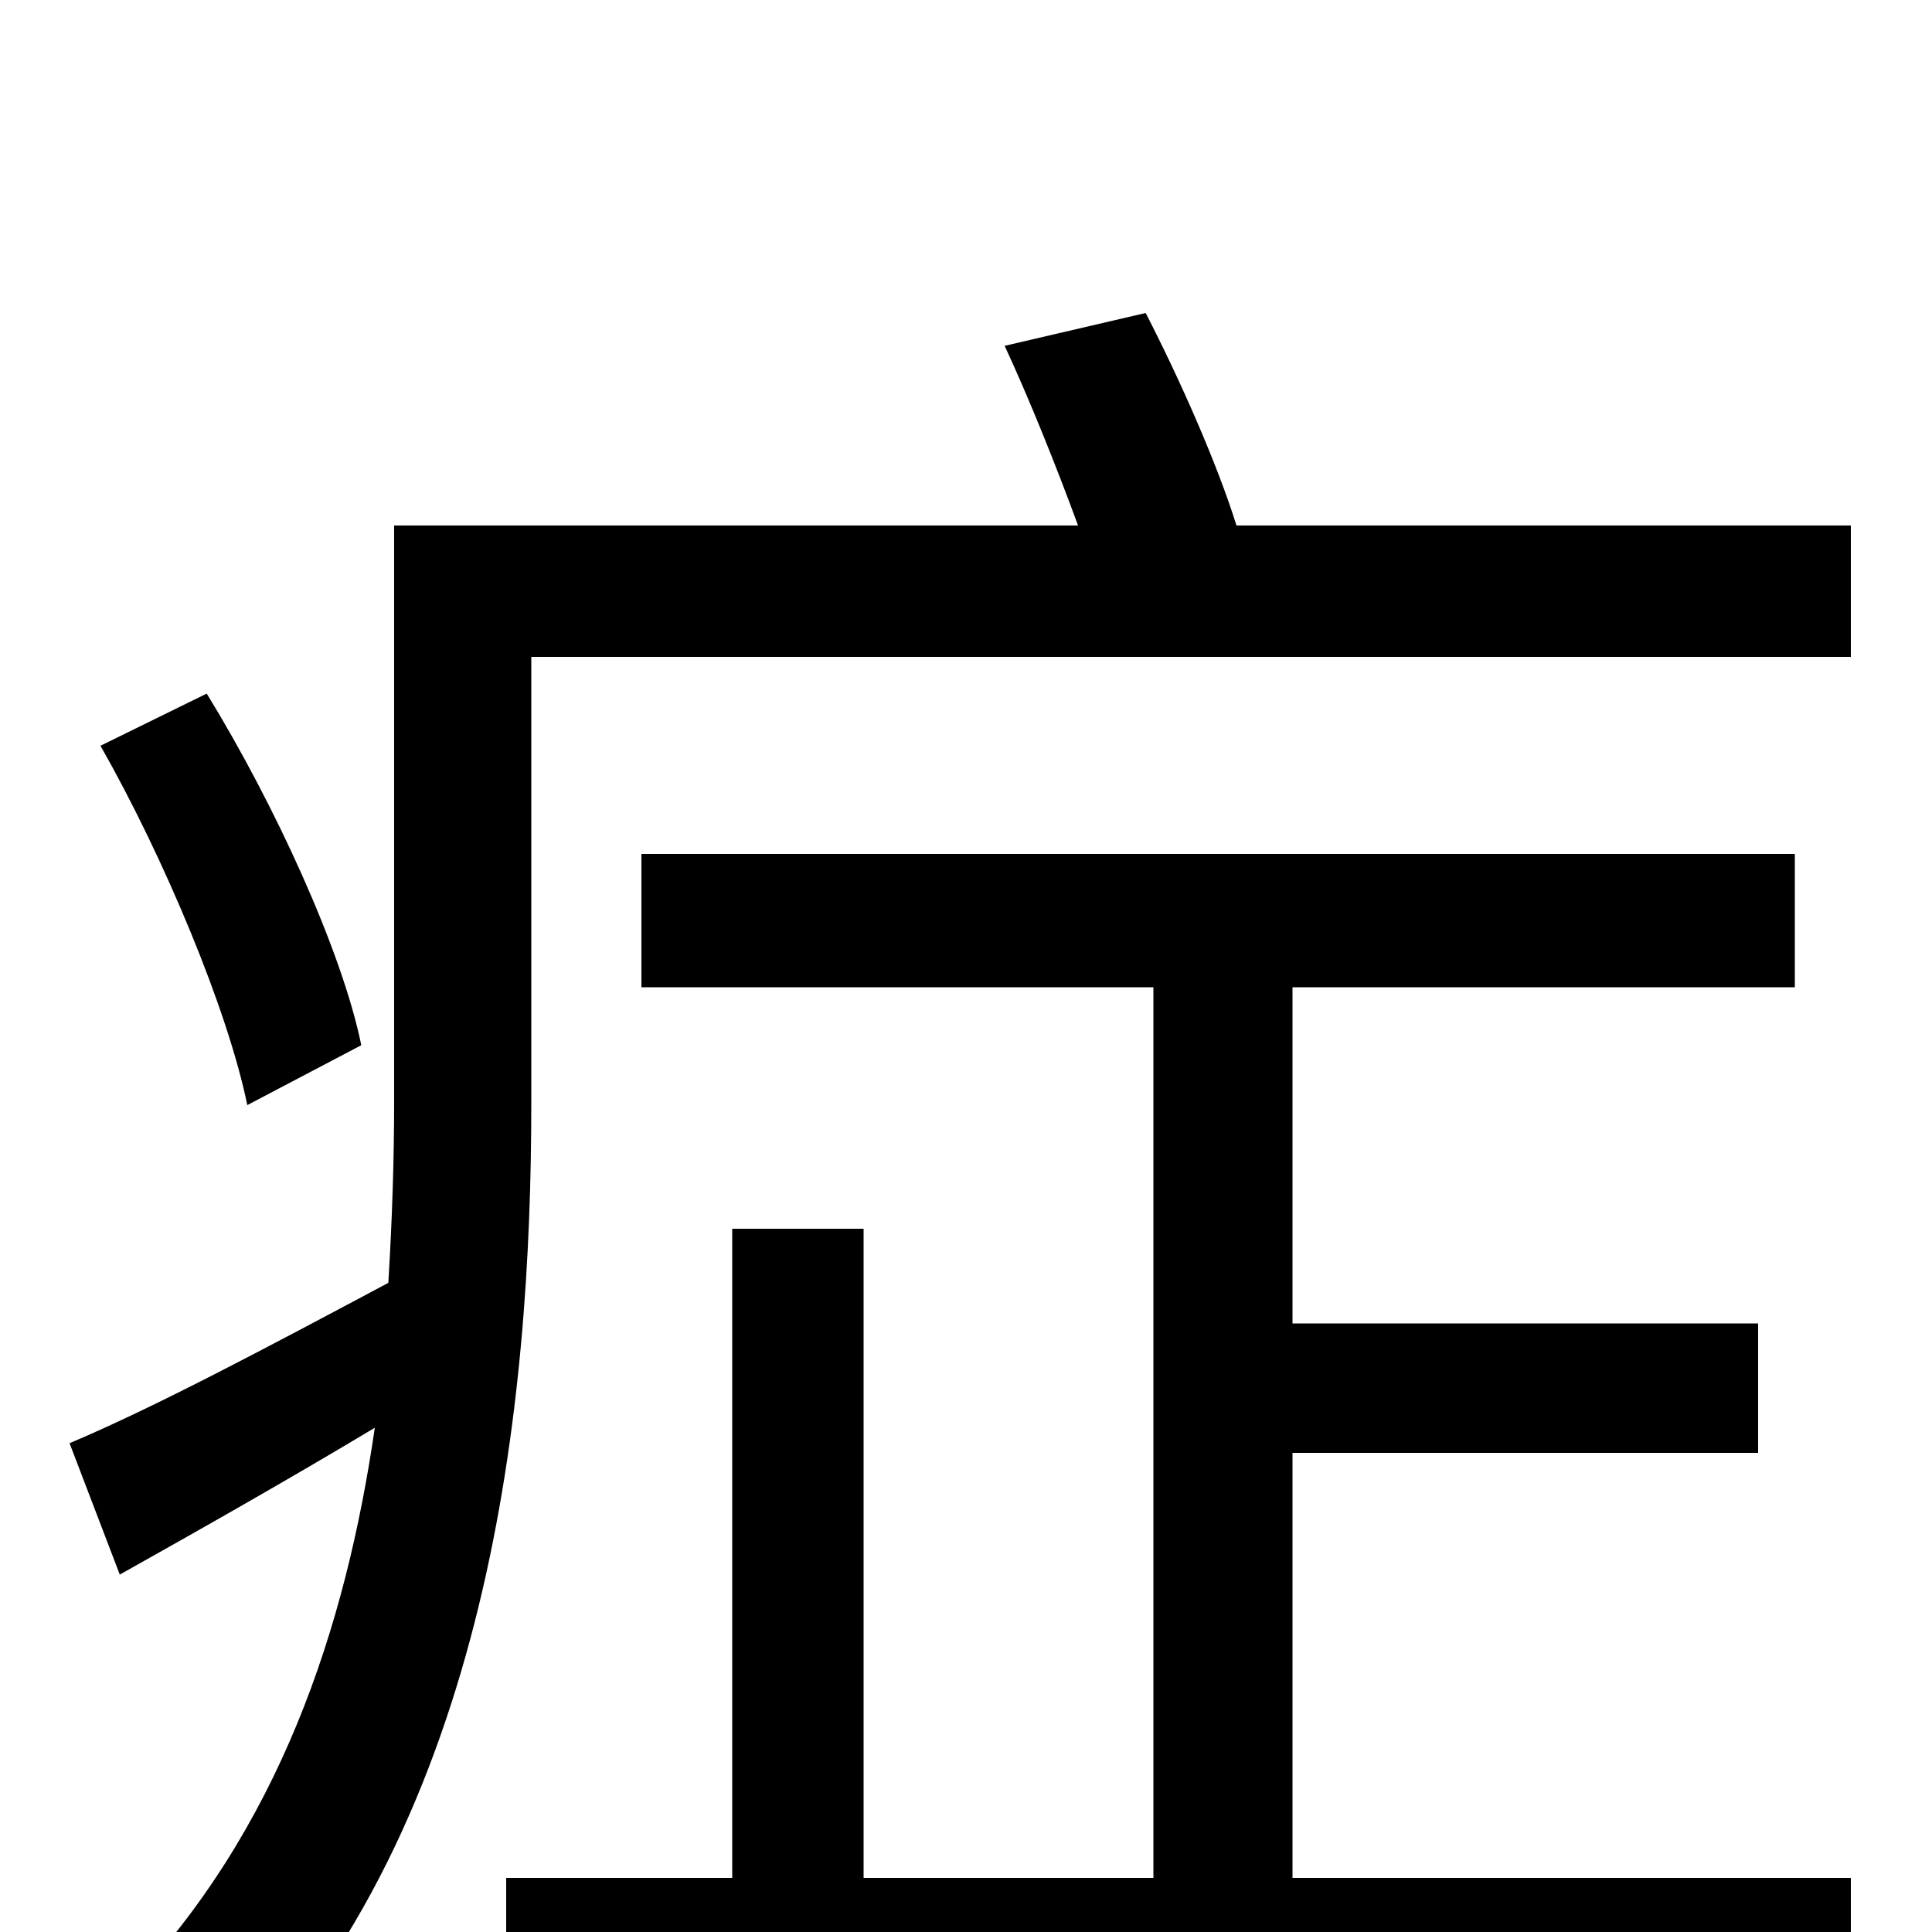 <svg xmlns="http://www.w3.org/2000/svg" viewBox="0 -1000 1000 1000">
	<path fill="#000000" d="M187 -459C177 -508 142 -584 107 -641L52 -614C85 -556 118 -477 128 -428ZM669 -248H910V-315H669V-489H929V-558H332V-489H597V-28H447V-364H379V-28H262V41H958V-28H669ZM640 -728C630 -760 611 -803 593 -838L520 -821C533 -793 547 -758 558 -728H204V-430C204 -400 203 -369 201 -336C139 -303 81 -272 36 -253L62 -185C103 -208 149 -234 194 -261C179 -158 145 -53 65 30C80 40 108 66 119 80C254 -58 275 -274 275 -429V-660H958V-728Z"/>
</svg>